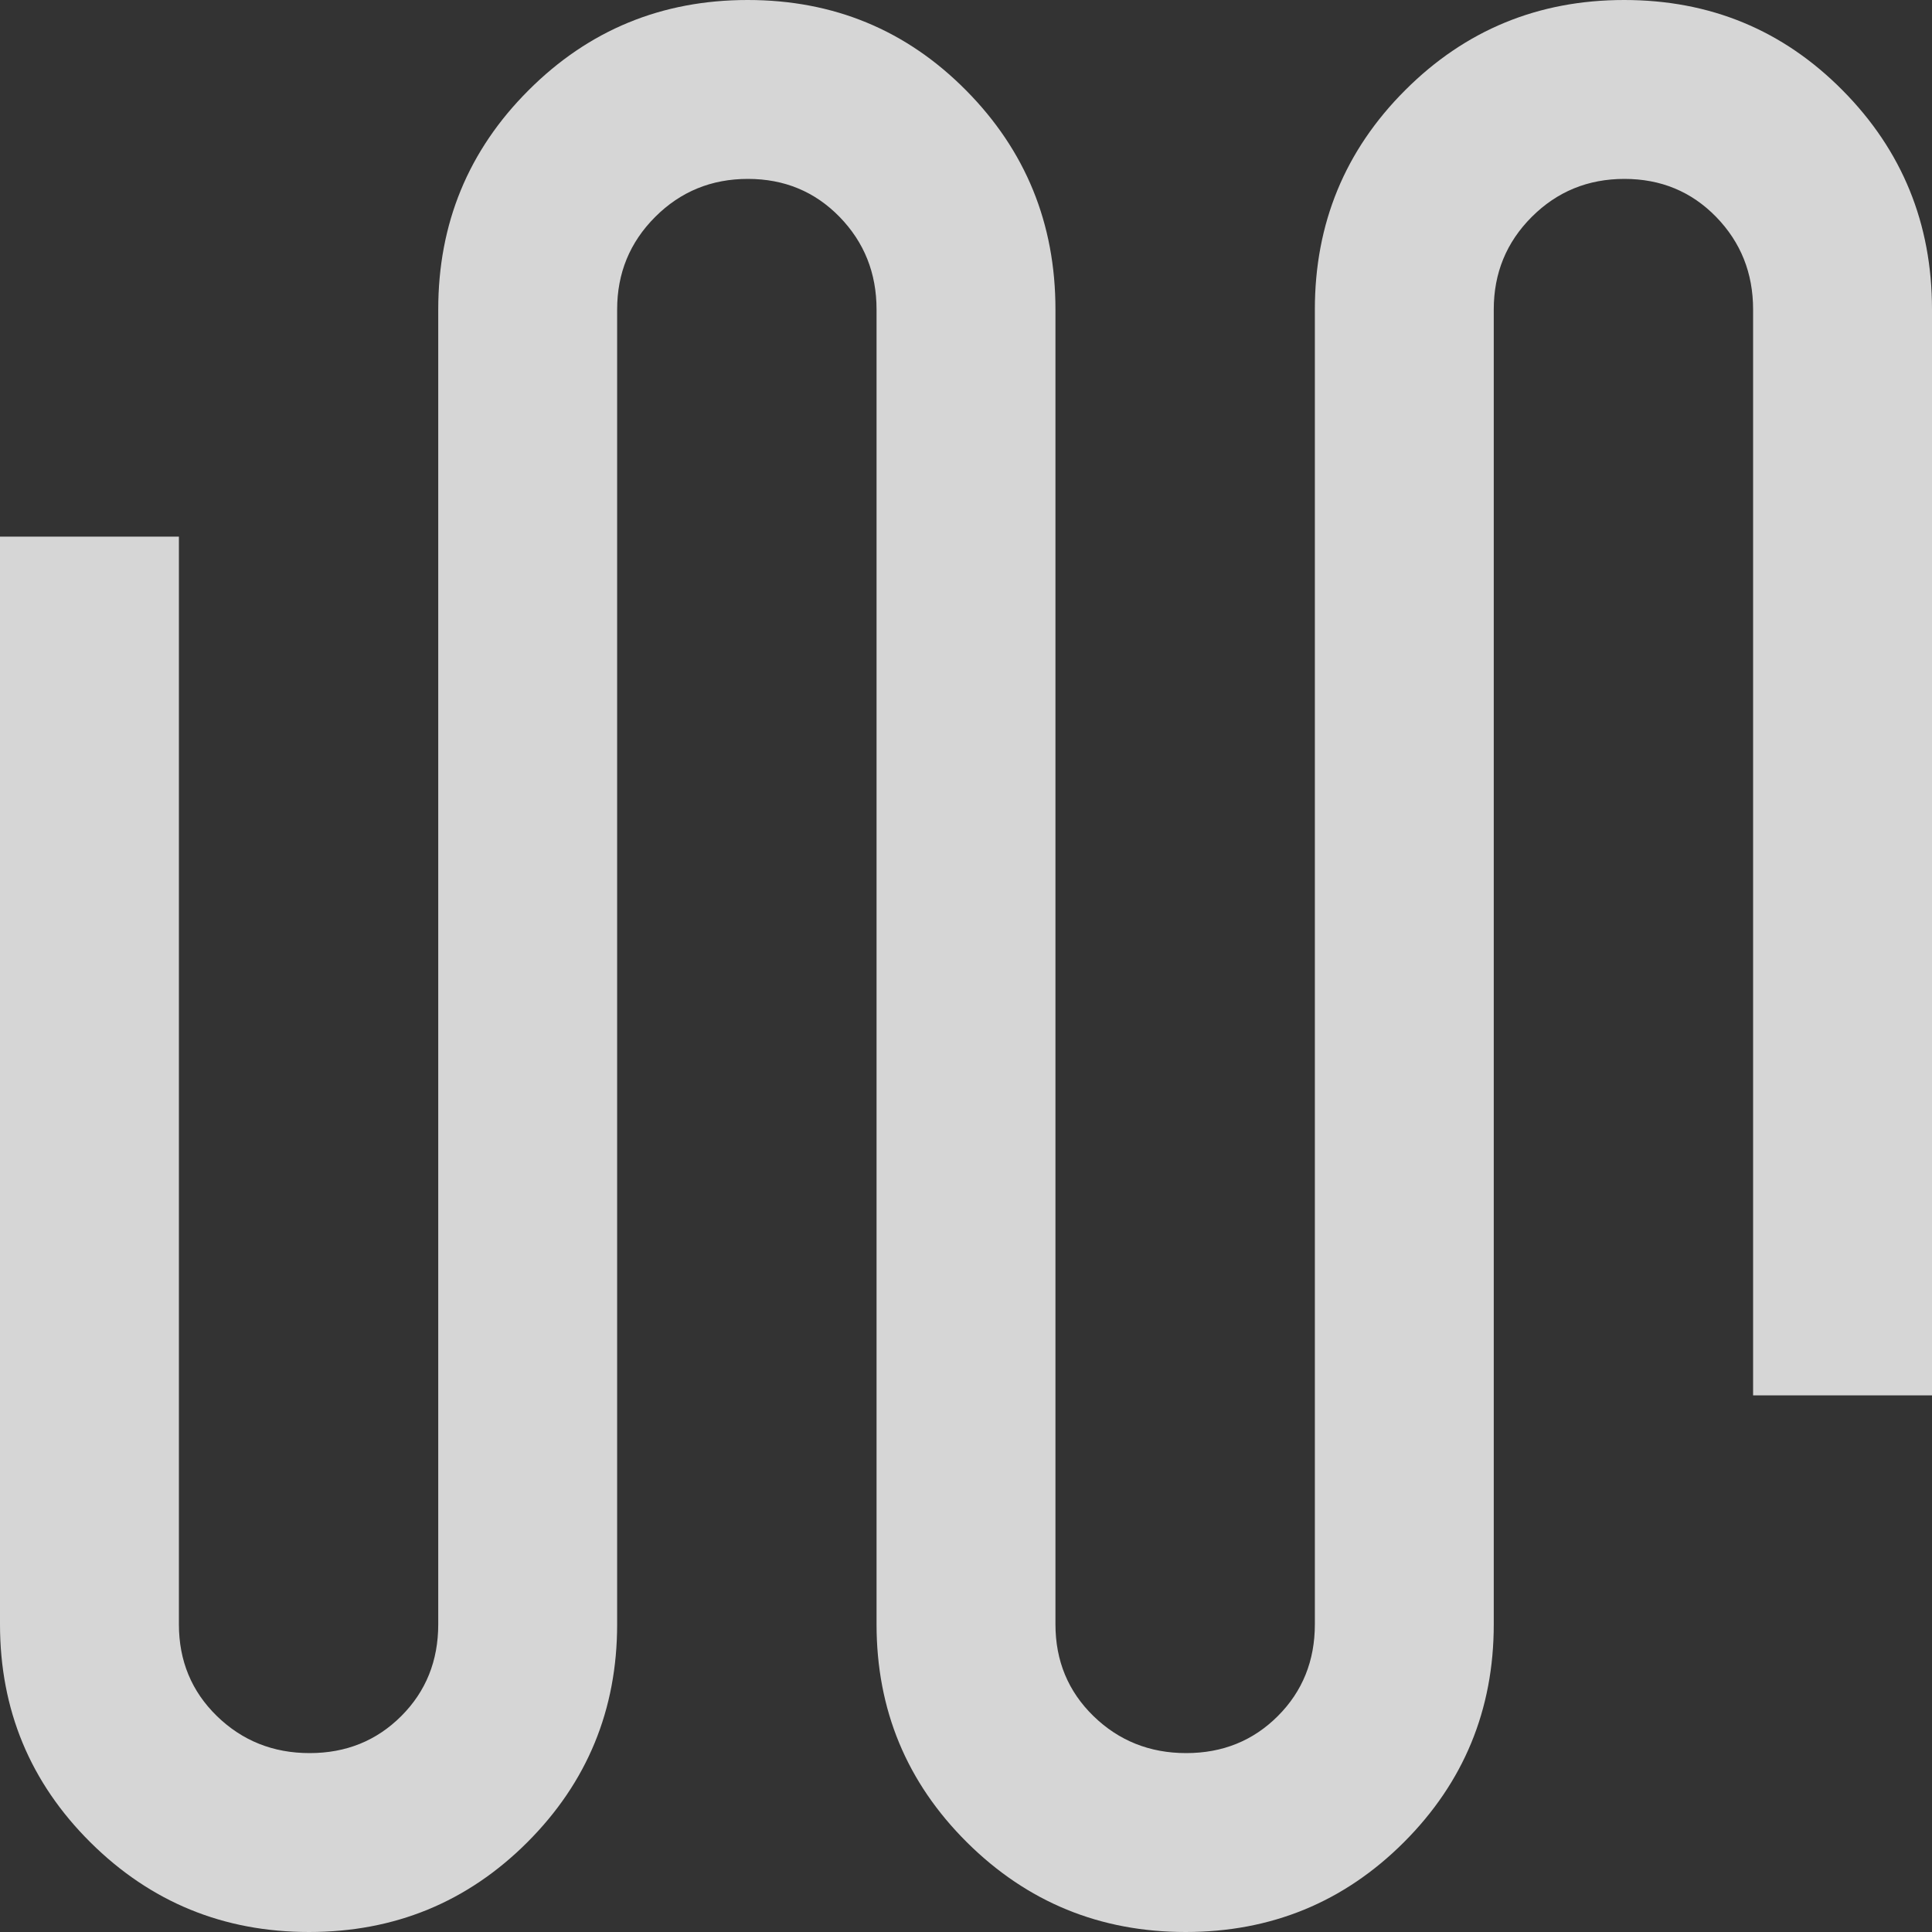 <svg width="30" height="30" viewBox="0 0 30 30" fill="none" xmlns="http://www.w3.org/2000/svg">
<rect x="0" y="0" width="30" height="30" fill="#333333" stroke="none"/>
<path d="M4.799 30C3.47 30 2.338 29.536 1.403 28.607C0.468 27.677 0 26.549 0 25.222V8.333H2.778V25.222C2.778 25.789 2.975 26.264 3.368 26.647C3.762 27.03 4.241 27.222 4.808 27.222C5.374 27.222 5.848 27.03 6.231 26.647C6.614 26.264 6.805 25.789 6.805 25.222V4.805C6.805 3.471 7.272 2.336 8.207 1.402C9.141 0.467 10.275 0 11.61 0C12.944 0 14.074 0.467 15 1.402C15.926 2.336 16.389 3.471 16.389 4.805V25.222C16.389 25.789 16.586 26.264 16.979 26.647C17.373 27.03 17.853 27.222 18.419 27.222C18.985 27.222 19.459 27.03 19.842 26.647C20.225 26.264 20.417 25.789 20.417 25.222V4.805C20.417 3.471 20.884 2.336 21.818 1.402C22.752 0.467 23.886 0 25.22 0C26.555 0 27.685 0.467 28.611 1.402C29.537 2.336 30 3.471 30 4.805V21.667H27.222V4.805C27.222 4.241 27.031 3.762 26.648 3.368C26.265 2.975 25.79 2.778 25.224 2.778C24.658 2.778 24.178 2.975 23.785 3.368C23.391 3.762 23.195 4.241 23.195 4.805V25.222C23.195 26.549 22.729 27.677 21.799 28.607C20.869 29.536 19.739 30 18.41 30C17.081 30 15.949 29.536 15.014 28.607C14.079 27.677 13.611 26.549 13.611 25.222V4.805C13.611 4.241 13.42 3.762 13.037 3.368C12.654 2.975 12.179 2.778 11.613 2.778C11.047 2.778 10.567 2.975 10.174 3.368C9.78 3.762 9.583 4.241 9.583 4.805V25.222C9.583 26.549 9.118 27.677 8.188 28.607C7.258 29.536 6.128 30 4.799 30Z" fill="white" fill-opacity="0.8"/>
</svg>
